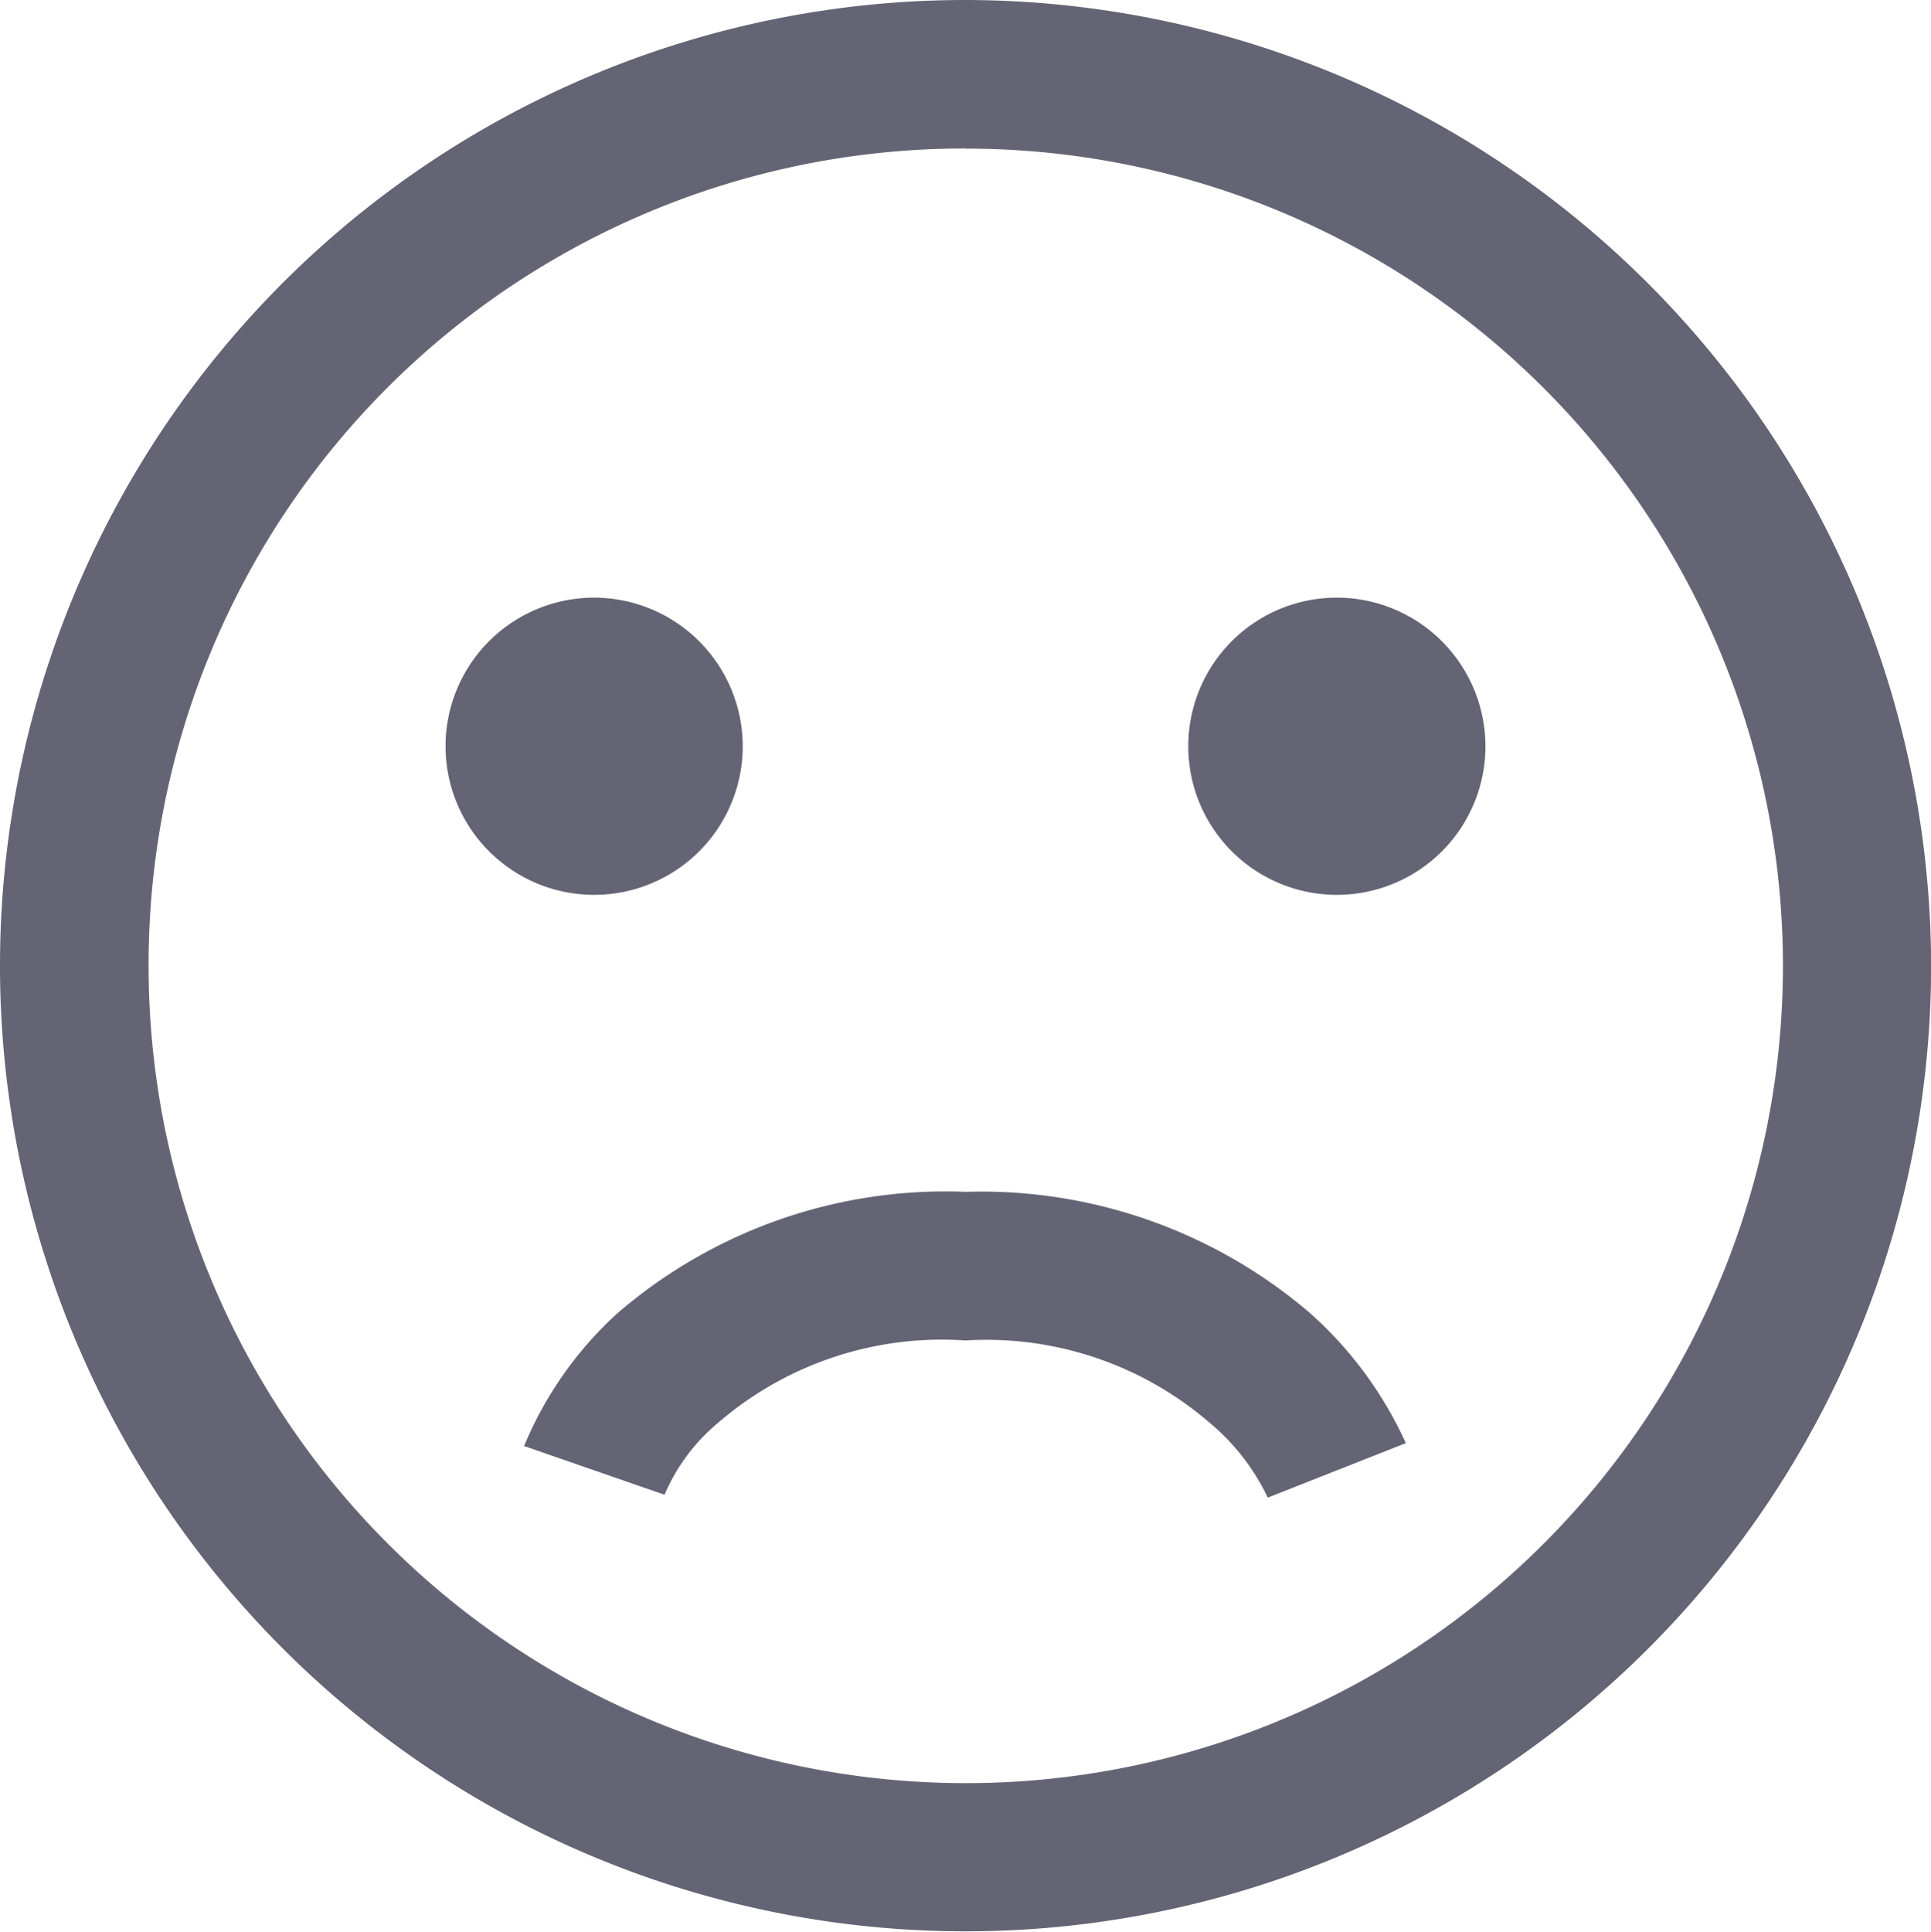 <svg xmlns="http://www.w3.org/2000/svg" width="17.999" height="18.004" viewBox="0 0 17.999 18.004">
  <path id="icons8-sad" d="M10,.977a9,9,0,1,0,9,9A9.013,9.013,0,0,0,10,.977Zm0,1.385A7.617,7.617,0,1,1,2.385,9.976,7.605,7.605,0,0,1,10,2.361ZM6.538,6.547A1.385,1.385,0,1,0,7.923,7.932,1.387,1.387,0,0,0,6.538,6.547Zm6.923,0a1.385,1.385,0,1,0,1.385,1.385A1.387,1.387,0,0,0,13.461,6.547ZM10,12.085a4.68,4.68,0,0,0-3.25,1.136,3.467,3.467,0,0,0-.865,1.233l1.309.454a1.781,1.781,0,0,1,.5-.671A3.192,3.192,0,0,1,10,13.47a3.187,3.187,0,0,1,2.282.773,2.051,2.051,0,0,1,.535.692l1.287-.508a3.626,3.626,0,0,0-.892-1.211A4.709,4.709,0,0,0,10,12.085Z" transform="translate(-1 -0.977)" fill="#646474"/>
</svg>
